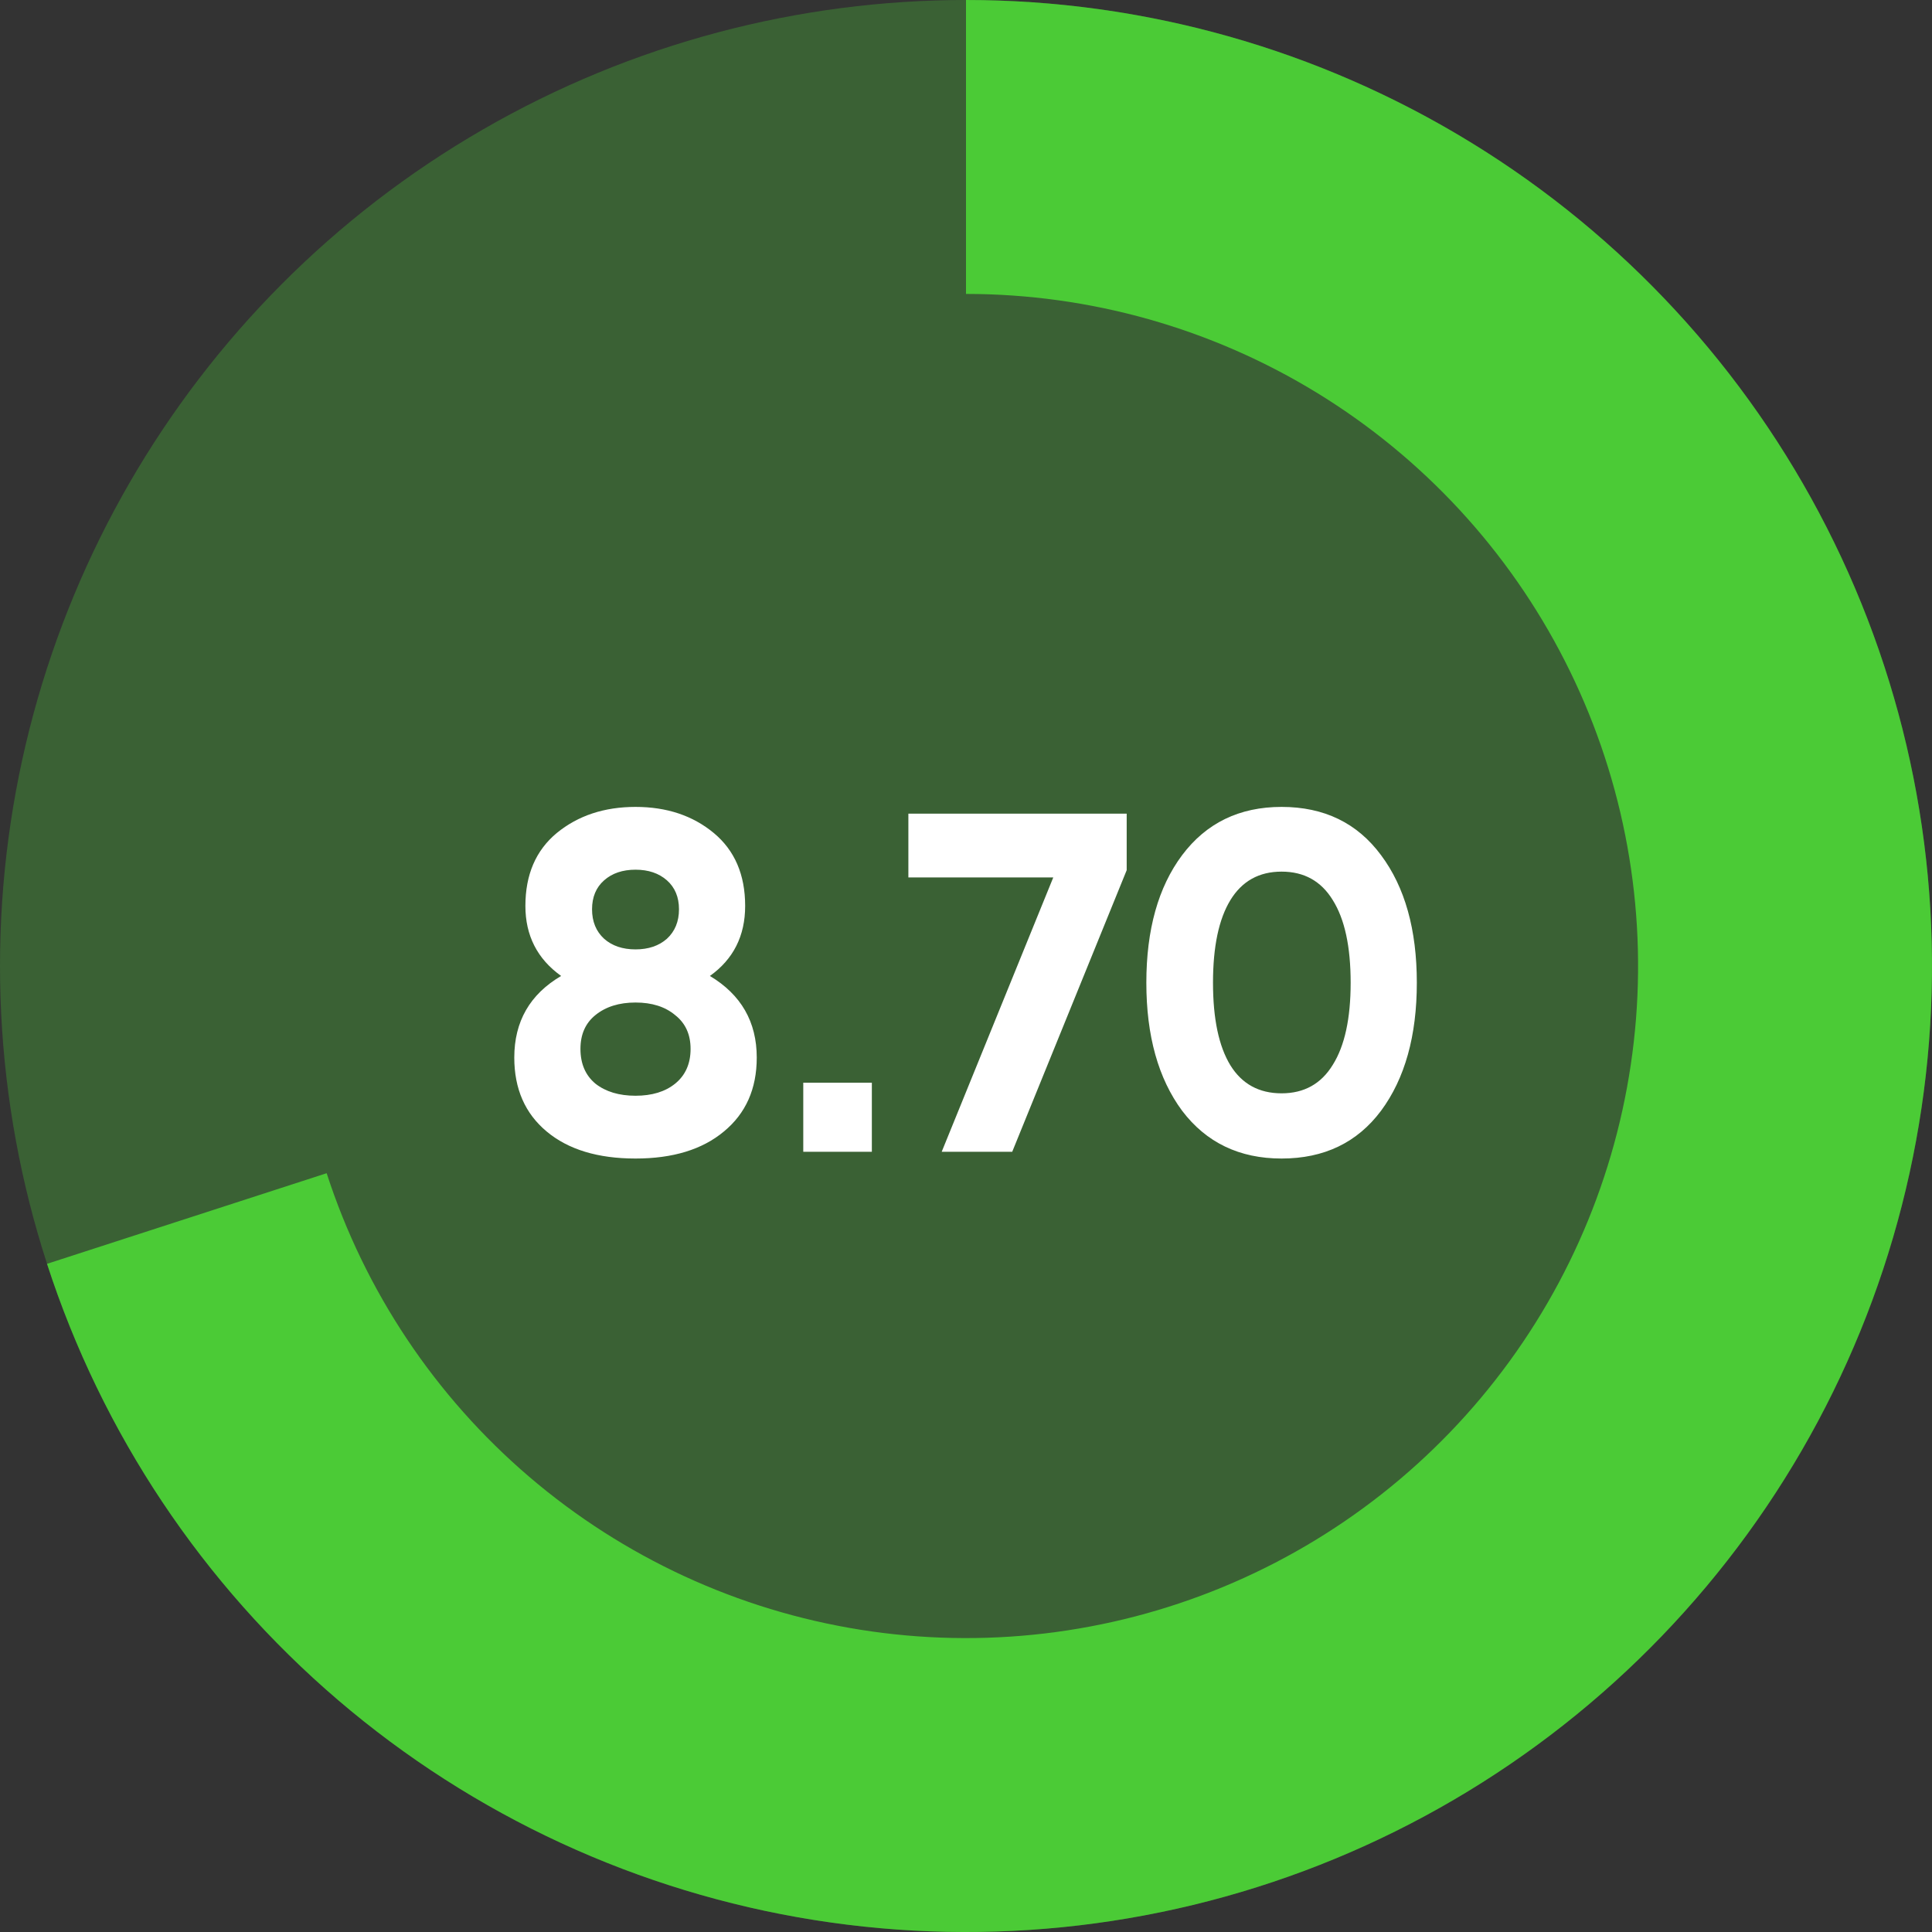 <svg width="52" height="52" viewBox="0 0 52 52" fill="none" xmlns="http://www.w3.org/2000/svg">
<rect x="0" y="0" width="52" height="52" fill="#333333" stroke="none"/>
<circle cx="26" cy="26" r="26" fill="#4BCB36" fill-opacity="0.3"/>
<path d="M19.107 26.268C19.947 26.771 20.368 27.503 20.368 28.465C20.368 29.306 20.073 29.969 19.484 30.454C18.903 30.939 18.11 31.182 17.105 31.182C16.091 31.182 15.293 30.939 14.713 30.454C14.132 29.969 13.842 29.306 13.842 28.465C13.842 27.494 14.262 26.762 15.103 26.268C14.461 25.809 14.141 25.18 14.141 24.383C14.141 23.542 14.422 22.888 14.986 22.42C15.558 21.952 16.264 21.718 17.105 21.718C17.945 21.718 18.647 21.952 19.211 22.42C19.774 22.888 20.056 23.542 20.056 24.383C20.056 25.189 19.739 25.817 19.107 26.268ZM17.95 23.694C17.733 23.503 17.451 23.408 17.105 23.408C16.758 23.408 16.476 23.503 16.26 23.694C16.043 23.885 15.935 24.145 15.935 24.474C15.935 24.803 16.043 25.068 16.26 25.267C16.476 25.458 16.758 25.553 17.105 25.553C17.451 25.553 17.733 25.458 17.95 25.267C18.166 25.068 18.275 24.803 18.275 24.474C18.275 24.145 18.166 23.885 17.95 23.694ZM16.026 29.167C16.303 29.384 16.663 29.492 17.105 29.492C17.547 29.492 17.902 29.384 18.171 29.167C18.448 28.942 18.587 28.63 18.587 28.231C18.587 27.841 18.448 27.538 18.171 27.321C17.902 27.096 17.547 26.983 17.105 26.983C16.663 26.983 16.303 27.096 16.026 27.321C15.757 27.538 15.623 27.841 15.623 28.231C15.623 28.63 15.757 28.942 16.026 29.167ZM21.62 31V29.141H23.466V31H21.62ZM24.449 21.9H30.325V23.421L27.244 31H25.346L28.349 23.616H24.449V21.9ZM34.494 31.182C33.359 31.182 32.466 30.753 31.816 29.895C31.175 29.028 30.854 27.88 30.854 26.45C30.854 25.02 31.175 23.876 31.816 23.018C32.466 22.151 33.359 21.718 34.494 21.718C35.638 21.718 36.531 22.151 37.172 23.018C37.813 23.876 38.134 25.02 38.134 26.45C38.134 27.88 37.813 29.028 37.172 29.895C36.531 30.753 35.638 31.182 34.494 31.182ZM33.116 28.673C33.428 29.176 33.887 29.427 34.494 29.427C35.101 29.427 35.56 29.171 35.872 28.66C36.193 28.149 36.353 27.412 36.353 26.45C36.353 25.479 36.193 24.738 35.872 24.227C35.56 23.716 35.101 23.46 34.494 23.46C33.887 23.46 33.428 23.716 33.116 24.227C32.804 24.738 32.648 25.479 32.648 26.45C32.648 27.421 32.804 28.162 33.116 28.673Z" fill="white"/>
<path d="M26 0C30.796 5.71895e-08 35.498 1.326 39.587 3.833C43.676 6.339 46.992 9.927 49.168 14.201C51.345 18.474 52.297 23.266 51.919 28.047C51.542 32.828 49.849 37.411 47.029 41.29C44.208 45.169 40.37 48.192 35.938 50.026C31.507 51.859 26.654 52.431 21.918 51.678C17.182 50.925 12.746 48.876 9.101 45.759C5.457 42.642 2.745 38.578 1.266 34.016L8.792 31.577C9.821 34.751 11.707 37.579 14.243 39.747C16.779 41.916 19.865 43.341 23.16 43.865C26.455 44.389 29.831 43.991 32.915 42.715C35.998 41.44 38.668 39.337 40.63 36.638C42.593 33.939 43.77 30.751 44.033 27.424C44.296 24.098 43.633 20.764 42.119 17.791C40.605 14.817 38.298 12.321 35.453 10.577C32.608 8.834 29.337 7.911 26 7.911V0Z" fill="#4BCB36"/>
</svg>

